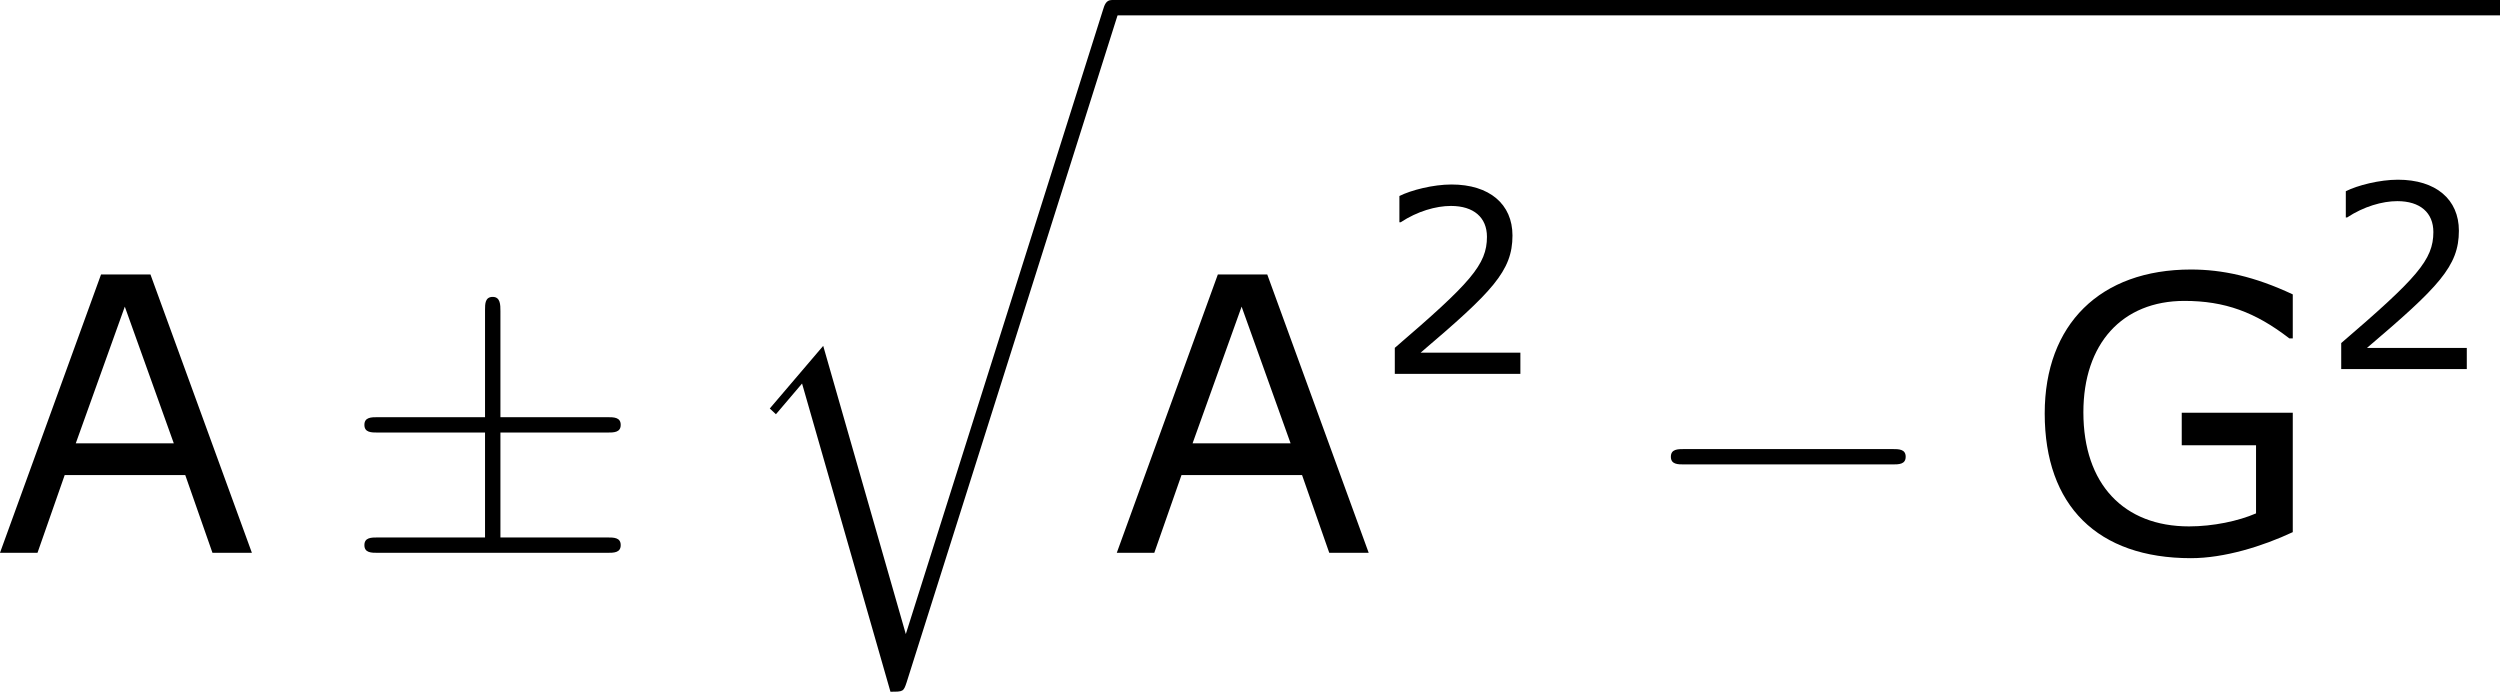 <?xml version='1.0' encoding='UTF-8'?>
<!-- Generated by CodeCogs with dvisvgm 3.2.2 -->
<svg version='1.1' xmlns='http://www.w3.org/2000/svg' xmlns:xlink='http://www.w3.org/1999/xlink' width='87.889pt' height='24.317pt' viewBox='-.24 -.23 87.889 24.317'>
<defs>
<path id='g1-0' d='M7.878-2.75C8.082-2.75 8.297-2.75 8.297-2.989S8.082-3.228 7.878-3.228H1.411C1.207-3.228 .992-3.228 .992-2.989S1.207-2.75 1.411-2.75H7.878Z'/>
<path id='g1-6' d='M4.89-3.742H8.213C8.416-3.742 8.632-3.742 8.632-3.981S8.416-4.22 8.213-4.22H4.89V-7.52C4.89-7.711 4.89-7.962 4.651-7.962S4.411-7.747 4.411-7.556V-4.22H1.076C.873-4.22 .658-4.22 .658-3.981S.873-3.742 1.076-3.742H4.411V-.478H1.076C.873-.478 .658-.478 .658-.239S.873 0 1.076 0H8.213C8.416 0 8.632 0 8.632-.239S8.416-.478 8.213-.478H4.89V-3.742Z'/>
<path id='g0-113' d='M5.547 19.248L2.977 10.281L1.315 12.23L1.506 12.409L2.319 11.453L5.069 21.041C5.464 21.041 5.475 21.041 5.571 20.754L12.134 0C12.194-.179 12.194-.227 12.194-.239C12.194-.371 12.099-.478 11.955-.478C11.776-.478 11.728-.323 11.68-.167L5.547 19.248Z'/>
<use id='g5-65' xlink:href='#g3-65' transform='scale(1.5)'/>
<use id='g5-71' xlink:href='#g3-71' transform='scale(1.5)'/>
<path id='g3-50' d='M4.534 0V-.659H1.429C3.66-2.557 4.288-3.2 4.288-4.304C4.288-5.28 3.573-5.892 2.39-5.892C1.818-5.892 1.135-5.717 .77-5.534V-4.717H.81C1.326-5.058 1.906-5.225 2.374-5.225C3.081-5.225 3.494-4.867 3.494-4.264C3.494-3.398 2.986-2.835 .627-.81V0H4.534Z'/>
<path id='g3-65' d='M5.328 0L3.224-5.773H2.199L.103 0H.881L1.445-1.612H3.946L4.51 0H5.328ZM3.708-2.271H1.675L2.692-5.106L3.708-2.271Z'/>
<path id='g3-71' d='M5.59-.429V-2.906H3.287V-2.231H4.828V-.818C4.462-.659 3.938-.548 3.438-.548C2.088-.548 1.247-1.421 1.247-2.914C1.247-4.335 2.049-5.225 3.343-5.225C4.177-5.225 4.812-4.994 5.519-4.447H5.59V-5.36C4.796-5.733 4.129-5.876 3.478-5.876C1.596-5.876 .445-4.74 .445-2.89C.445-.977 1.54 .111 3.478 .111C4.169 .111 4.963-.135 5.59-.429Z'/>
</defs>
<g id='page1' transform='matrix(1.13 0 0 1.13 -64.162 -61.562)'>
<use x='56.413' y='71.475' xlink:href='#g5-65'/>
<use x='67.247' y='71.475' xlink:href='#g1-6'/>
<use x='79.202' y='54.755' xlink:href='#g0-113'/>
<rect x='91.158' y='54.276' height='.478' width='43.189'/>
<use x='91.158' y='71.475' xlink:href='#g5-65'/>
<use x='99.335' y='65.908' xlink:href='#g3-50'/>
<use x='107.559' y='71.475' xlink:href='#g1-0'/>
<use x='119.514' y='71.475' xlink:href='#g5-71'/>
<use x='128.779' y='65.759' xlink:href='#g3-50'/>
</g>
</svg>